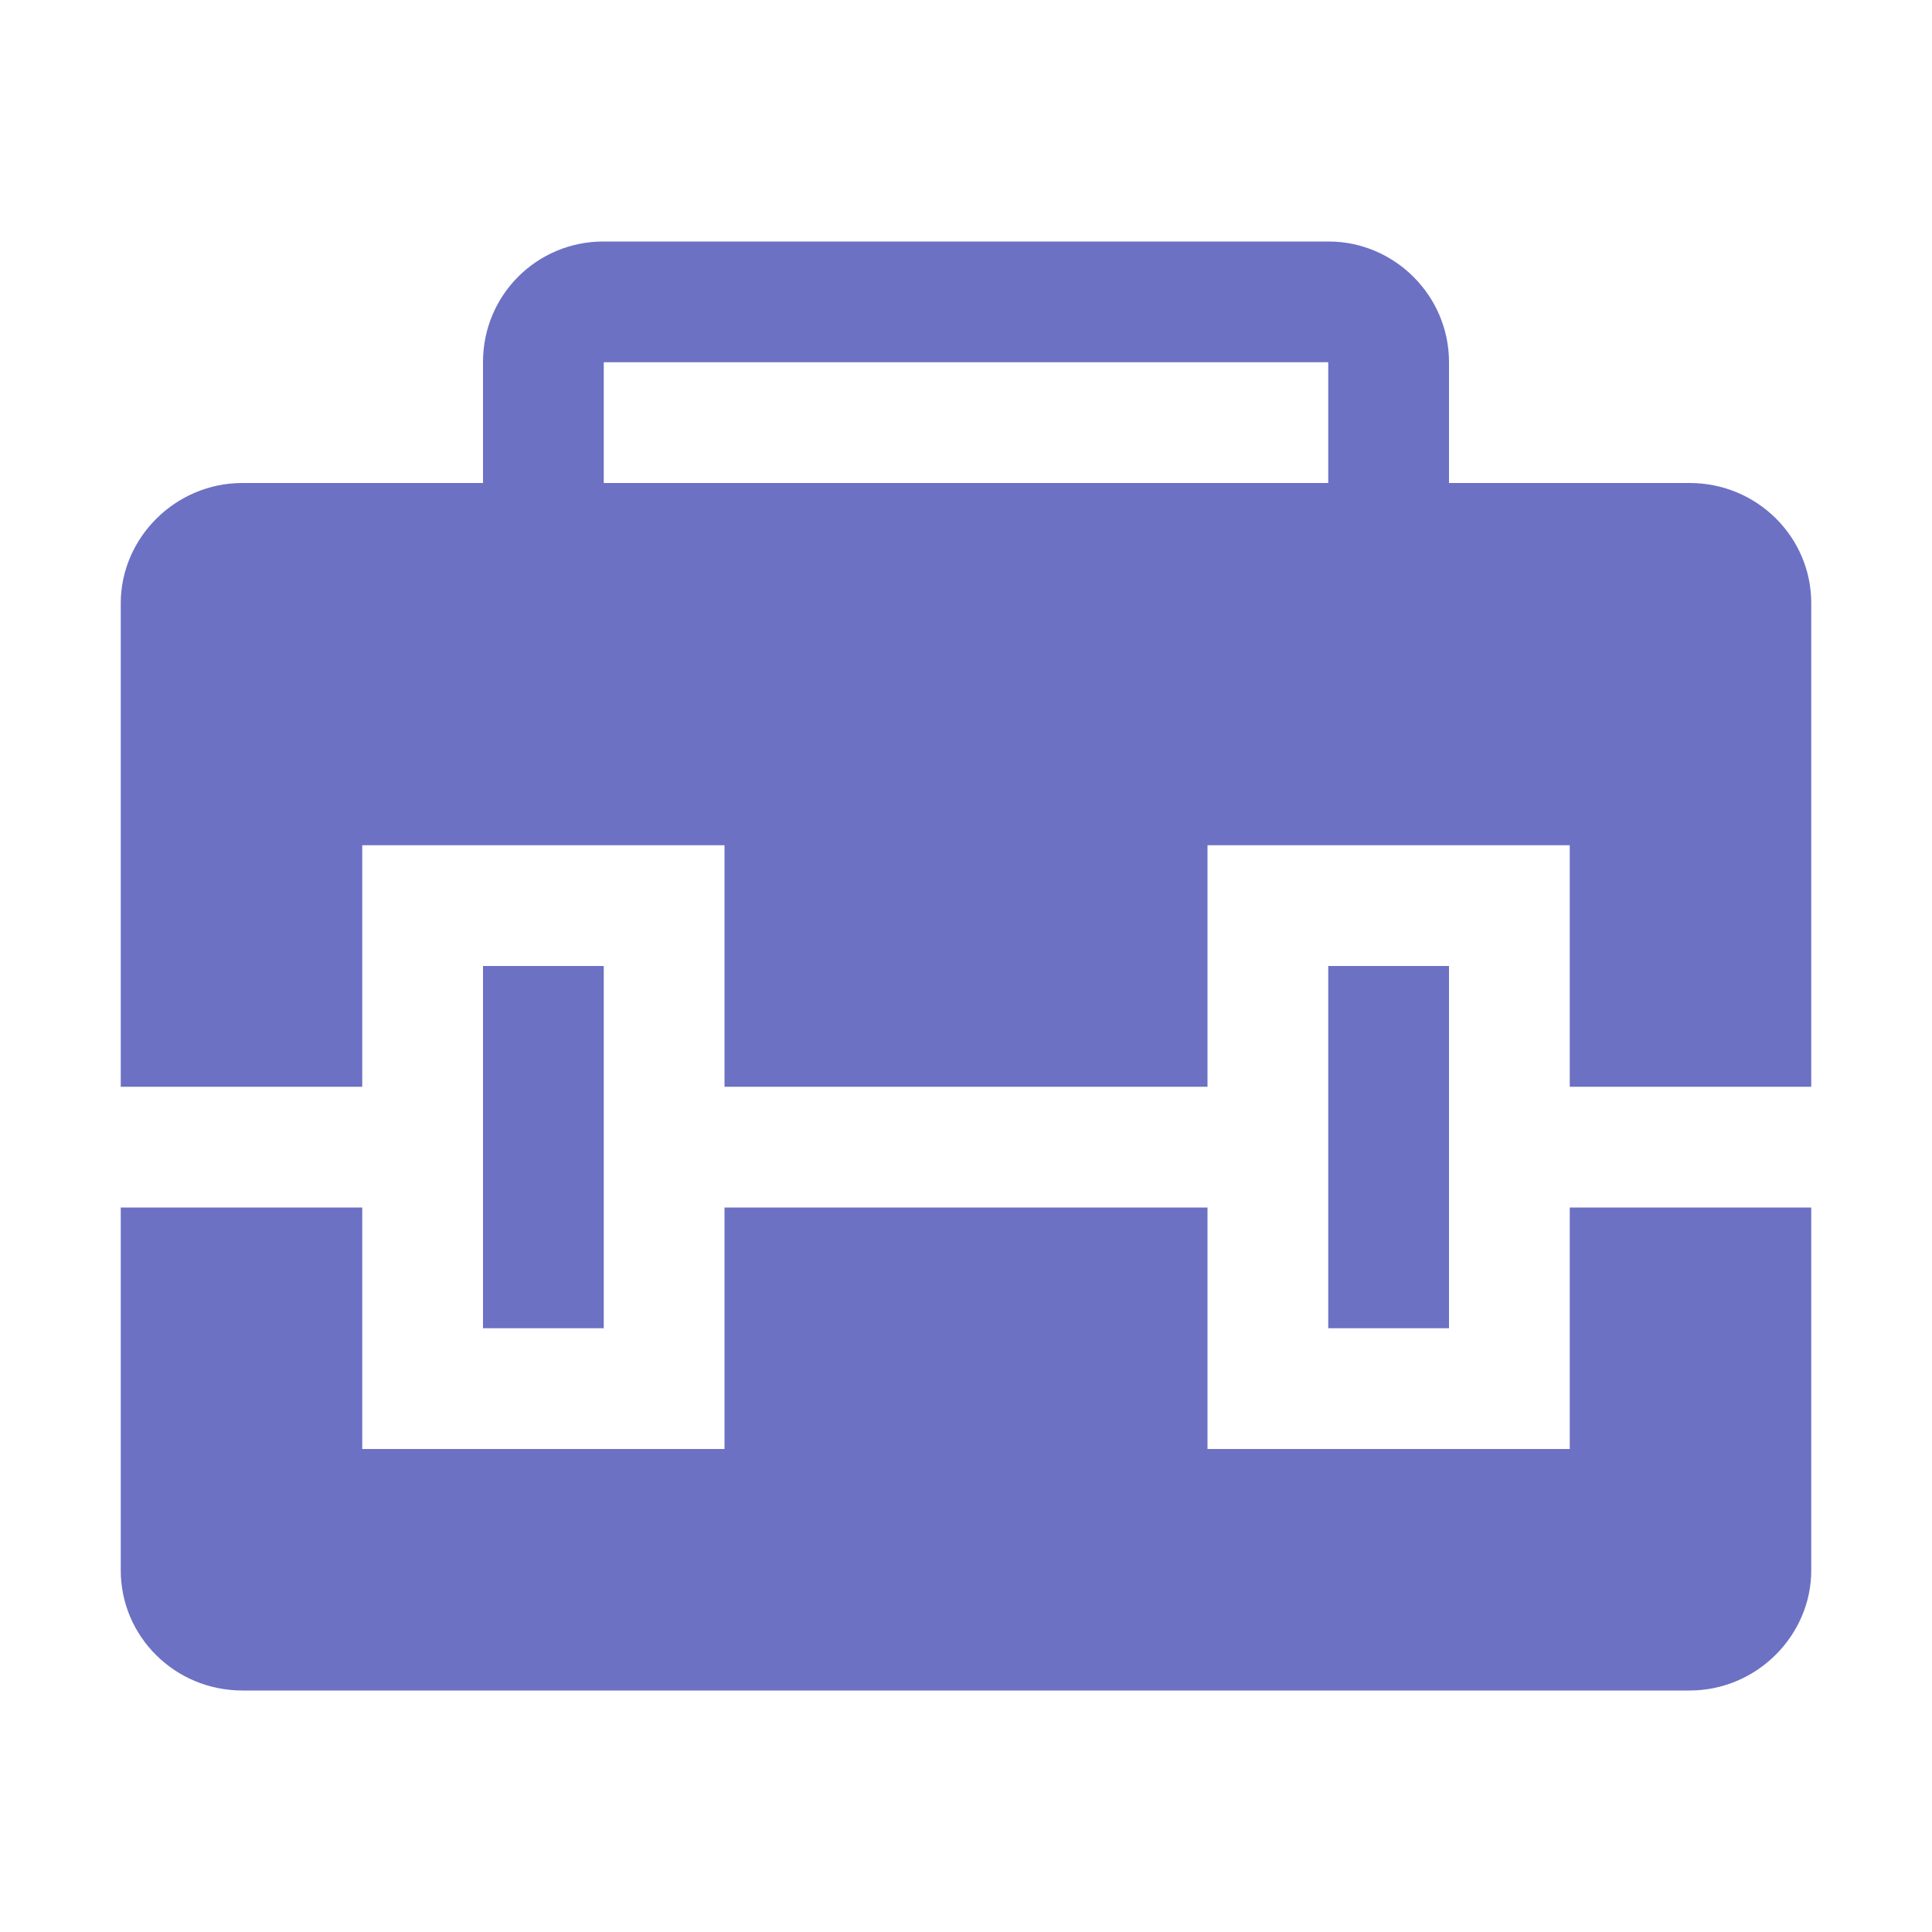 <svg xmlns="http://www.w3.org/2000/svg" xmlns:xlink="http://www.w3.org/1999/xlink" xmlns:sketch="http://www.bohemiancoding.com/sketch/ns" width="64px" height="64px" viewBox="0 0 16 16" version="1.1">
    <title>017 Bag</title>
    <description>Created with Sketch (http://www.bohemiancoding.com/sketch)</description>
    <defs/>
    <g id="Icons with numbers" stroke="none" stroke-width="1" fill="none" fill-rule="evenodd">
        <g id="Group" transform="translate(-768, 0)" fill="#6c71c4">
            <path d="M783,10 L783,13.005 C783,13.544 782.549,14 781.993,14 L770.007,14 C769.45,14 769,13.554 769,13.005 L769,10 L771,10 L771,12 L774,12 L774,10 L778,10 L778,12 L781,12 L781,10 Z M770.007,4 L772,4 L772,2.999 C772,2.443 772.446,2 772.997,2 L779.003,2 C779.547,2 780,2.447 780,2.999 L780,4 L781.993,4 C782.55,4 783,4.446 783,4.995 L783,9 L781,9 L781,7 L778,7 L778,9 L774,9 L774,7 L771,7 L771,9 L769,9 L769,4.995 C769,4.456 769.451,4 770.007,4 Z M772,8 L773,8 L773,11 L772,11 Z M779,8 L780,8 L780,11 L779,11 Z M773,3 L773,4 L779,4 L779,3 Z M773,3" id="Rectangle 144"/>
        </g>
    </g>
</svg>